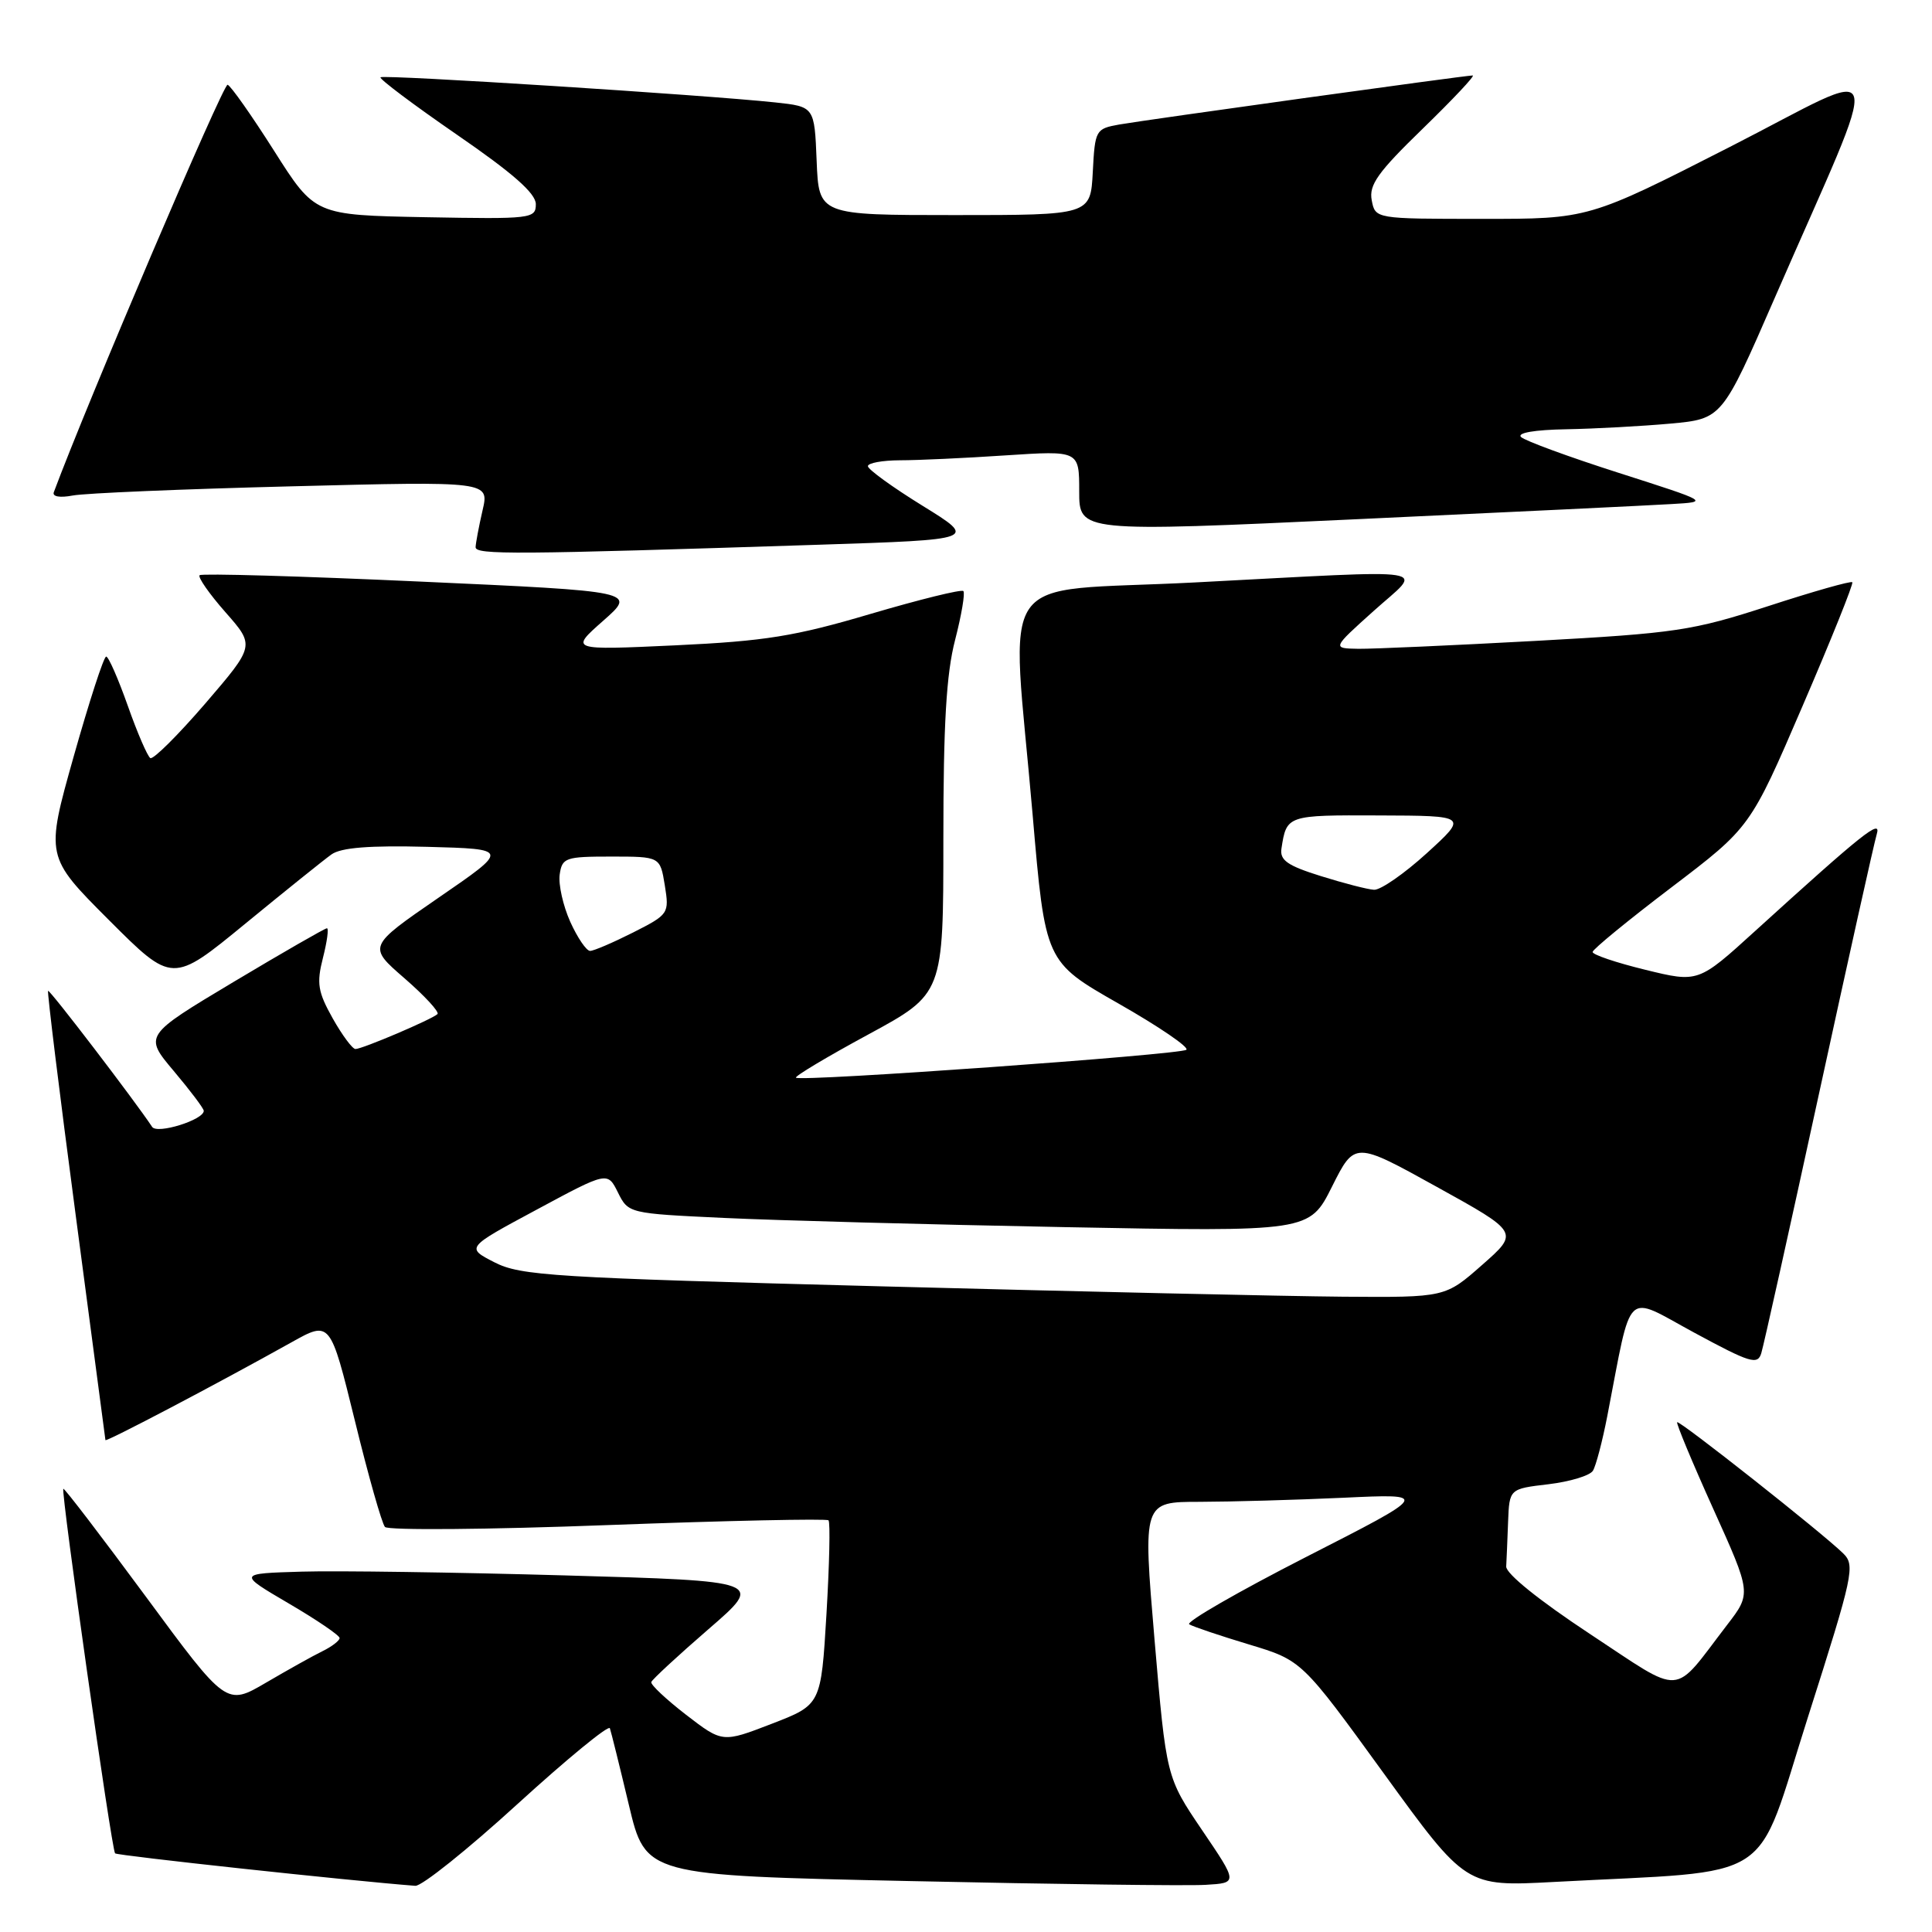 <?xml version="1.0" encoding="UTF-8" standalone="no"?>
<!DOCTYPE svg PUBLIC "-//W3C//DTD SVG 1.1//EN" "http://www.w3.org/Graphics/SVG/1.1/DTD/svg11.dtd" >
<svg xmlns="http://www.w3.org/2000/svg" xmlns:xlink="http://www.w3.org/1999/xlink" version="1.1" viewBox="0 0 256 256">
 <g >
 <path fill="currentColor"
d=" M 68.53 239.08 C 75.11 233.08 80.64 228.54 80.81 229.00 C 80.97 229.46 82.11 234.04 83.33 239.17 C 85.55 248.50 85.55 248.50 120.53 249.25 C 139.76 249.67 157.42 249.90 159.76 249.75 C 164.03 249.50 164.03 249.50 159.28 242.50 C 154.54 235.50 154.54 235.50 152.98 217.25 C 151.43 199.00 151.43 199.00 158.97 199.00 C 163.11 198.99 171.68 198.75 178.00 198.46 C 189.50 197.92 189.50 197.92 173.08 206.30 C 164.06 210.91 157.08 214.93 157.58 215.23 C 158.09 215.54 161.65 216.74 165.50 217.90 C 172.50 220.01 172.50 220.01 183.37 235.00 C 194.24 249.99 194.24 249.99 205.87 249.37 C 235.86 247.76 232.39 250.01 239.57 227.50 C 245.59 208.61 245.85 207.41 244.22 205.82 C 241.42 203.08 222.52 188.16 222.23 188.45 C 222.08 188.59 224.23 193.76 227.01 199.92 C 232.07 211.13 232.07 211.13 228.85 215.31 C 221.48 224.92 223.28 224.81 210.65 216.49 C 203.98 212.09 199.53 208.51 199.58 207.57 C 199.63 206.71 199.74 204.04 199.83 201.64 C 200.00 197.28 200.00 197.28 205.17 196.67 C 208.02 196.33 210.67 195.53 211.07 194.88 C 211.47 194.24 212.33 190.96 212.98 187.61 C 216.32 170.39 215.14 171.52 224.49 176.58 C 231.92 180.60 232.90 180.90 233.38 179.30 C 233.69 178.31 237.12 162.88 241.01 145.00 C 244.90 127.12 248.35 111.61 248.68 110.53 C 249.32 108.41 246.88 110.36 232.57 123.36 C 225.03 130.22 225.03 130.22 218.01 128.50 C 214.16 127.56 211.01 126.50 211.03 126.14 C 211.04 125.79 215.75 121.93 221.49 117.57 C 231.93 109.63 231.93 109.63 238.84 93.57 C 242.65 84.73 245.62 77.34 245.44 77.15 C 245.27 76.95 240.26 78.37 234.31 80.31 C 224.27 83.57 222.08 83.90 203.50 84.92 C 192.50 85.52 181.93 85.99 180.00 85.97 C 176.50 85.91 176.50 85.91 182.00 80.97 C 188.58 75.05 191.18 75.47 158.25 77.18 C 131.35 78.57 133.98 74.78 136.83 107.97 C 138.50 127.44 138.50 127.44 148.20 132.97 C 153.54 136.01 157.59 138.77 157.20 139.10 C 156.43 139.75 106.03 143.36 105.47 142.80 C 105.28 142.61 109.59 140.03 115.06 137.07 C 125.00 131.68 125.00 131.68 125.00 111.23 C 125.00 95.97 125.39 89.27 126.56 84.78 C 127.41 81.48 127.90 78.57 127.65 78.32 C 127.40 78.06 121.86 79.43 115.34 81.35 C 105.31 84.32 101.37 84.95 89.50 85.51 C 75.50 86.16 75.50 86.16 79.92 82.26 C 84.35 78.36 84.35 78.36 55.63 77.06 C 39.84 76.34 26.70 75.96 26.45 76.22 C 26.19 76.48 27.73 78.69 29.88 81.13 C 33.78 85.56 33.78 85.56 27.20 93.22 C 23.57 97.43 20.30 100.68 19.92 100.45 C 19.54 100.21 18.19 97.09 16.93 93.51 C 15.66 89.93 14.38 87.00 14.07 87.00 C 13.75 87.00 11.82 92.96 9.76 100.25 C 6.03 113.50 6.03 113.50 14.43 121.91 C 22.84 130.32 22.84 130.32 32.48 122.41 C 37.78 118.06 42.93 113.92 43.93 113.21 C 45.20 112.31 48.96 112.01 56.62 112.21 C 67.50 112.50 67.50 112.50 58.11 118.95 C 48.73 125.41 48.73 125.41 53.60 129.63 C 56.28 131.96 58.24 134.09 57.97 134.37 C 57.28 135.05 48.02 139.00 47.10 139.00 C 46.70 139.00 45.34 137.17 44.08 134.93 C 42.12 131.43 41.93 130.30 42.79 126.93 C 43.34 124.77 43.58 123.00 43.32 123.00 C 43.06 123.00 37.49 126.20 30.95 130.11 C 19.07 137.22 19.07 137.22 23.03 141.92 C 25.21 144.51 27.00 146.88 27.00 147.19 C 27.00 148.39 20.81 150.32 20.16 149.32 C 17.87 145.86 6.58 131.09 6.37 131.29 C 6.24 131.43 7.88 144.81 10.03 161.02 C 12.18 177.23 13.95 190.64 13.97 190.82 C 14.00 191.13 28.73 183.39 38.63 177.86 C 43.76 174.99 43.76 174.99 47.02 188.24 C 48.80 195.53 50.60 201.87 51.01 202.33 C 51.43 202.79 64.72 202.68 80.55 202.08 C 96.39 201.49 109.54 201.21 109.78 201.45 C 110.03 201.69 109.90 207.29 109.51 213.89 C 108.79 225.89 108.79 225.89 102.26 228.41 C 95.73 230.93 95.73 230.93 90.91 227.22 C 88.26 225.17 86.18 223.22 86.30 222.88 C 86.41 222.54 89.82 219.39 93.87 215.88 C 101.25 209.50 101.25 209.50 74.87 208.75 C 60.37 208.34 44.67 208.11 40.00 208.25 C 31.50 208.50 31.50 208.50 38.25 212.46 C 41.96 214.63 45.00 216.70 45.00 217.05 C 45.00 217.39 43.99 218.17 42.75 218.78 C 41.51 219.38 38.14 221.27 35.25 222.96 C 29.99 226.04 29.99 226.04 19.31 211.54 C 13.43 203.57 8.52 197.15 8.39 197.27 C 8.05 197.61 14.79 245.12 15.25 245.58 C 15.54 245.88 46.32 249.21 55.03 249.88 C 55.87 249.95 61.95 245.09 68.53 239.08 Z  M 108.50 72.18 C 129.50 71.50 129.50 71.50 122.25 67.02 C 118.26 64.56 115.00 62.19 115.00 61.77 C 115.00 61.35 116.91 61.00 119.25 60.99 C 121.59 60.99 127.89 60.70 133.25 60.34 C 143.00 59.70 143.00 59.70 143.00 65.10 C 143.00 70.51 143.00 70.51 179.75 68.80 C 199.96 67.86 218.75 66.96 221.50 66.79 C 226.50 66.50 226.50 66.50 214.50 62.66 C 207.90 60.55 202.07 58.41 201.55 57.91 C 200.97 57.36 203.33 56.95 207.55 56.88 C 211.37 56.81 217.58 56.47 221.34 56.13 C 228.18 55.50 228.18 55.50 235.15 39.50 C 249.76 5.96 250.54 8.59 229.23 19.46 C 210.50 29.01 210.50 29.01 196.37 29.00 C 182.23 29.00 182.23 29.00 181.76 26.53 C 181.37 24.50 182.58 22.81 188.54 17.03 C 192.52 13.16 195.50 10.00 195.14 10.00 C 194.14 10.00 151.90 15.87 148.30 16.50 C 145.18 17.06 145.09 17.22 144.80 22.79 C 144.50 28.50 144.50 28.50 126.50 28.50 C 108.50 28.50 108.50 28.50 108.21 21.32 C 107.92 14.13 107.92 14.13 102.71 13.57 C 93.32 12.57 50.81 9.86 50.42 10.24 C 50.22 10.45 54.76 13.86 60.52 17.83 C 67.95 22.94 71.00 25.62 71.00 27.05 C 71.00 28.98 70.44 29.04 56.36 28.78 C 41.72 28.50 41.72 28.50 36.33 20.00 C 33.36 15.32 30.59 11.38 30.16 11.23 C 29.59 11.03 11.57 53.30 7.13 65.22 C 6.91 65.81 7.94 65.98 9.63 65.66 C 11.21 65.35 24.28 64.80 38.67 64.44 C 64.84 63.77 64.84 63.77 63.94 67.63 C 63.45 69.76 63.04 71.95 63.02 72.50 C 63.00 73.53 68.12 73.49 108.50 72.18 Z  M 116.90 170.45 C 73.20 169.30 68.99 169.04 65.51 167.26 C 61.73 165.32 61.73 165.32 71.12 160.28 C 80.50 155.23 80.50 155.23 81.88 158.01 C 83.26 160.78 83.32 160.79 95.88 161.38 C 102.82 161.71 123.12 162.26 141.00 162.60 C 173.50 163.22 173.50 163.22 176.50 157.23 C 179.50 151.24 179.50 151.24 190.39 157.27 C 201.29 163.30 201.29 163.30 196.39 167.61 C 191.50 171.92 191.50 171.92 178.00 171.82 C 170.57 171.76 143.08 171.14 116.90 170.45 Z  M 75.56 122.14 C 74.61 120.02 73.98 117.21 74.16 115.89 C 74.48 113.65 74.91 113.50 80.98 113.50 C 87.47 113.50 87.47 113.50 88.09 117.31 C 88.69 121.05 88.62 121.16 83.89 123.56 C 81.23 124.90 78.67 126.00 78.19 126.00 C 77.70 126.00 76.52 124.26 75.56 122.14 Z  M 175.00 116.08 C 170.58 114.70 169.56 113.98 169.80 112.43 C 170.48 108.01 170.53 108.00 182.72 108.05 C 194.50 108.09 194.50 108.09 189.06 113.05 C 186.07 115.77 182.92 117.96 182.06 117.90 C 181.20 117.85 178.03 117.03 175.00 116.08 Z "/>
</g>
</svg>
